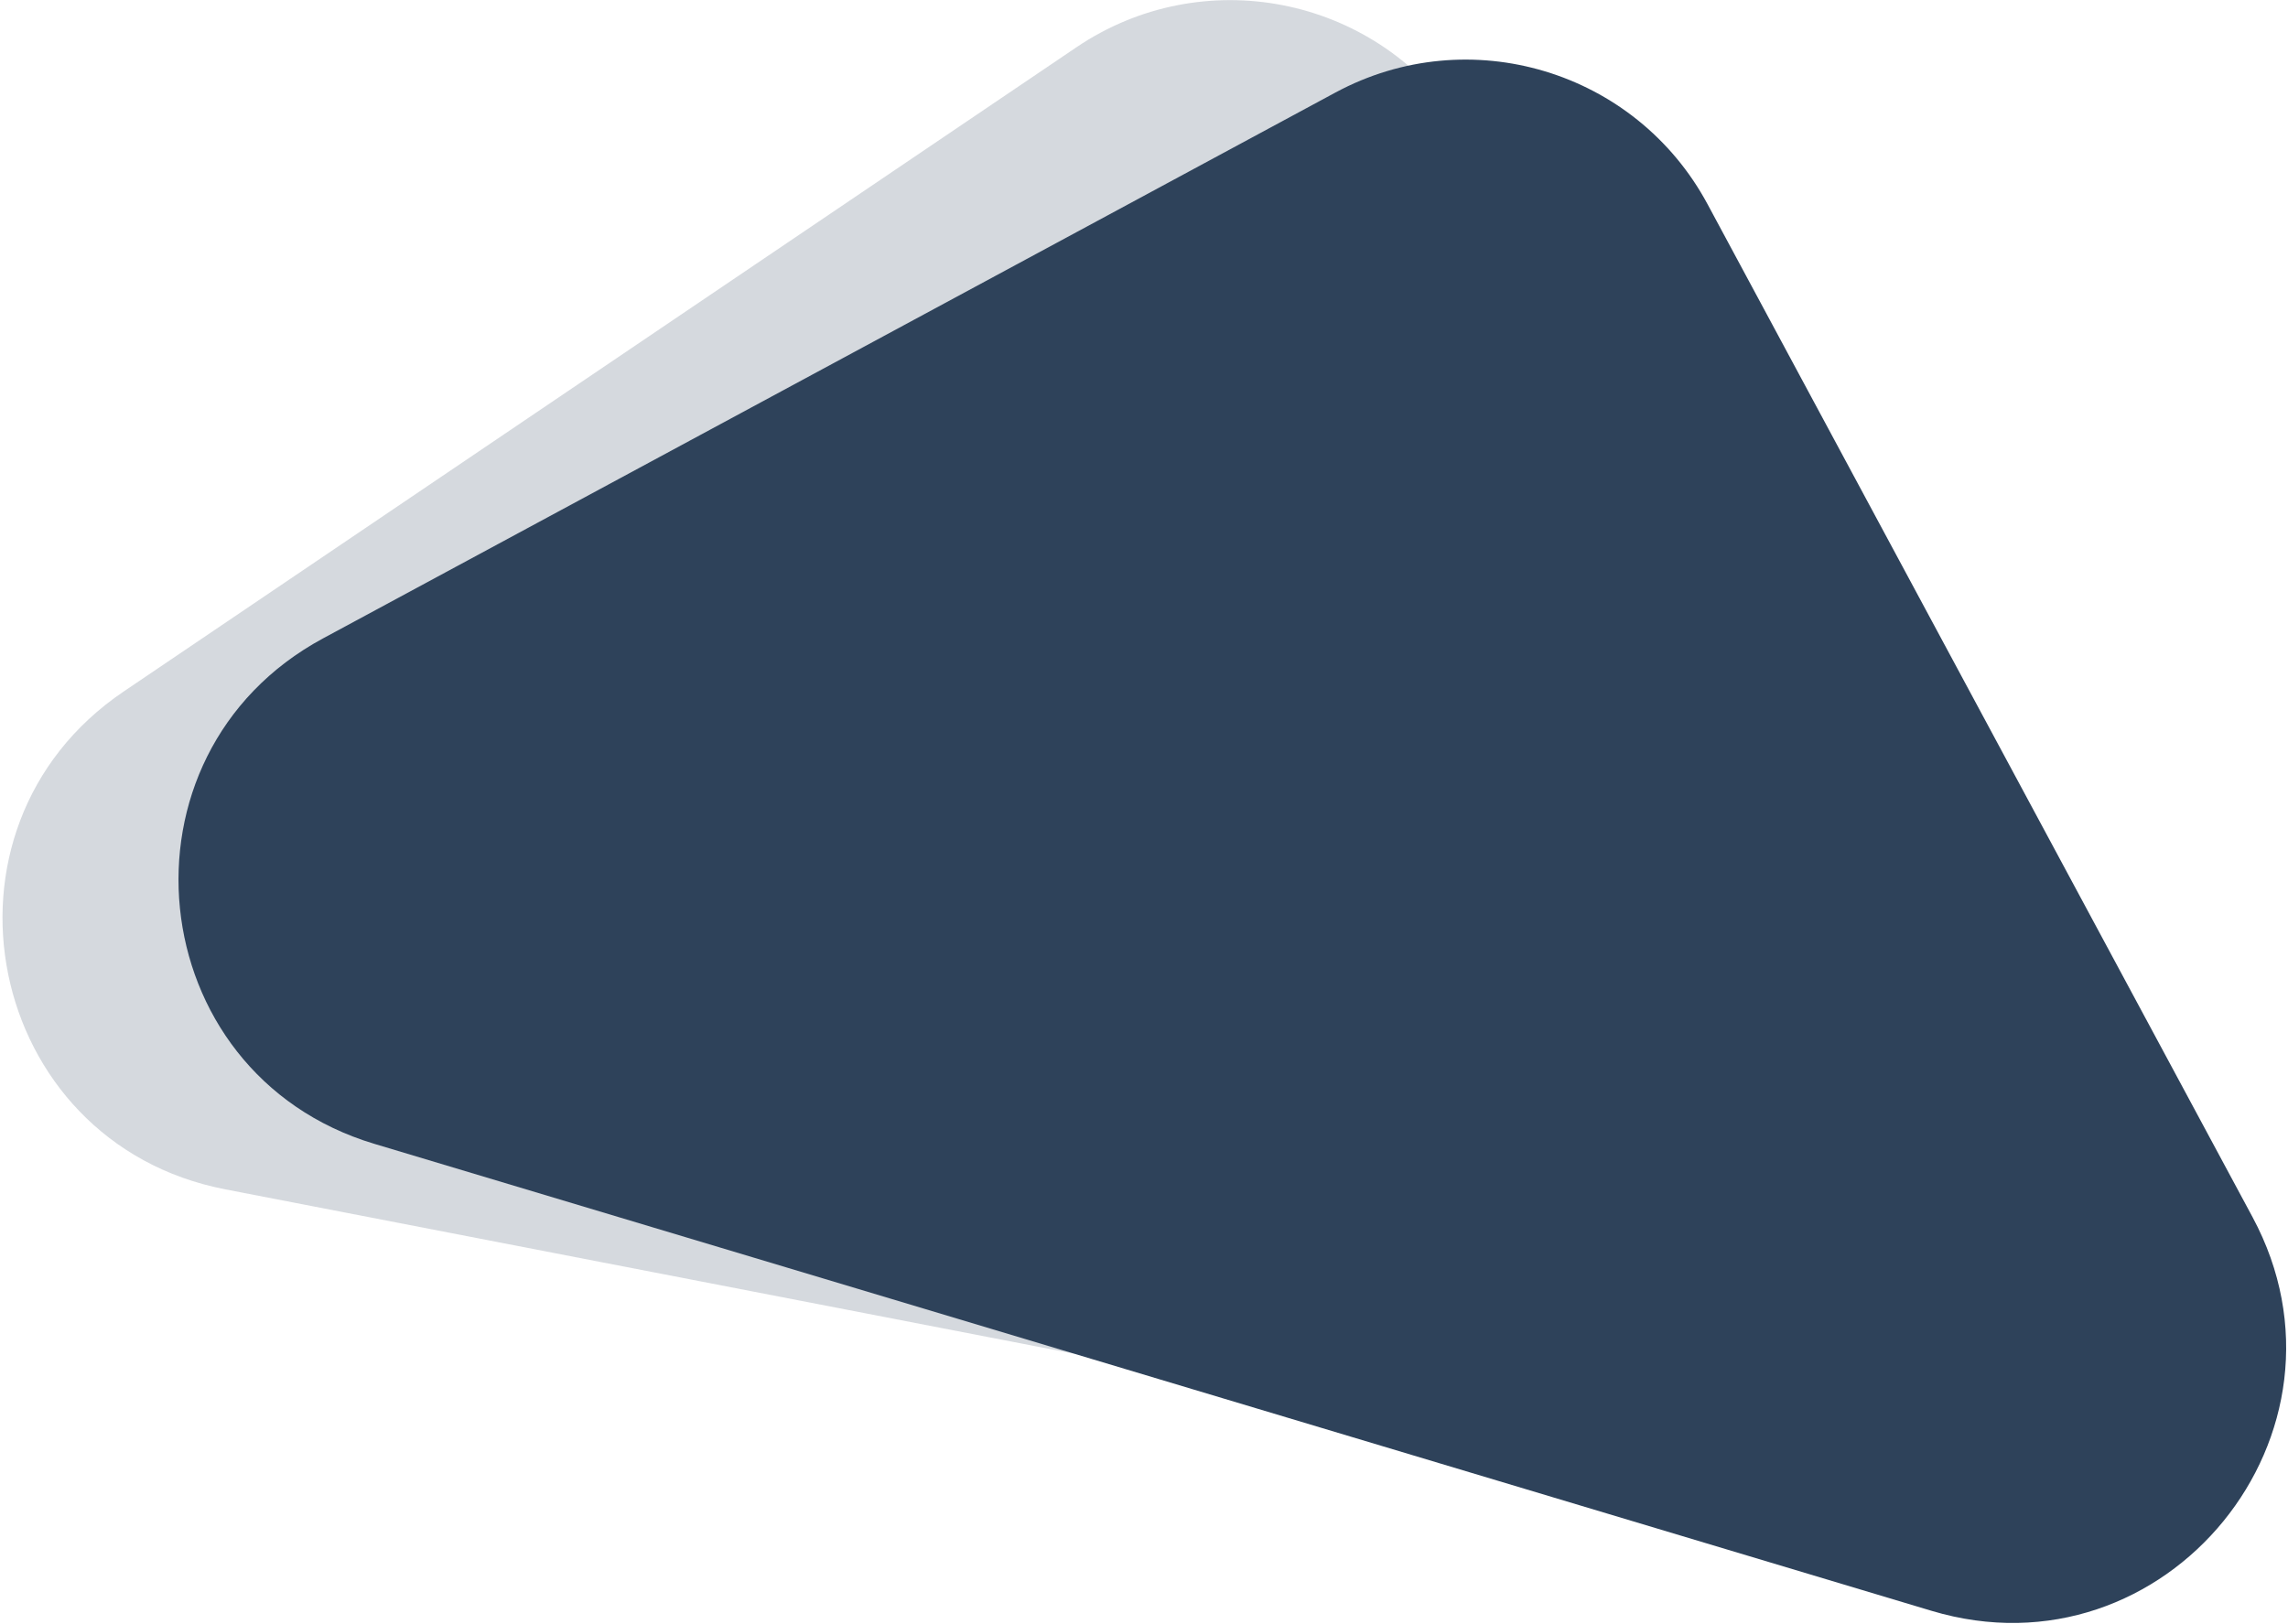 <svg xmlns="http://www.w3.org/2000/svg" width="562" height="399" viewBox="0 0 562 399">
  <g fill="#2E425A" fill-rule="evenodd" transform="translate(-22 -12)">
    <path d="M286.394,23.621 L52.377,181.905 C2.549,215.606 18.278,292.782 77.304,304.215 L469.352,380.162 C528.377,391.597 571.771,325.874 538.121,276.002 L380.09,41.772 C359.233,10.855 317.284,2.729 286.394,23.621 Z" opacity=".2"/>
    <path d="M350.007,34.743 L101.354,168.852 C48.411,197.406 56.355,275.767 113.944,293.043 L496.448,407.782 C554.036,425.056 603.775,363.998 575.274,311.014 L441.422,62.165 C423.755,29.318 382.827,17.041 350.007,34.743 Z"/>
  </g>
</svg>
